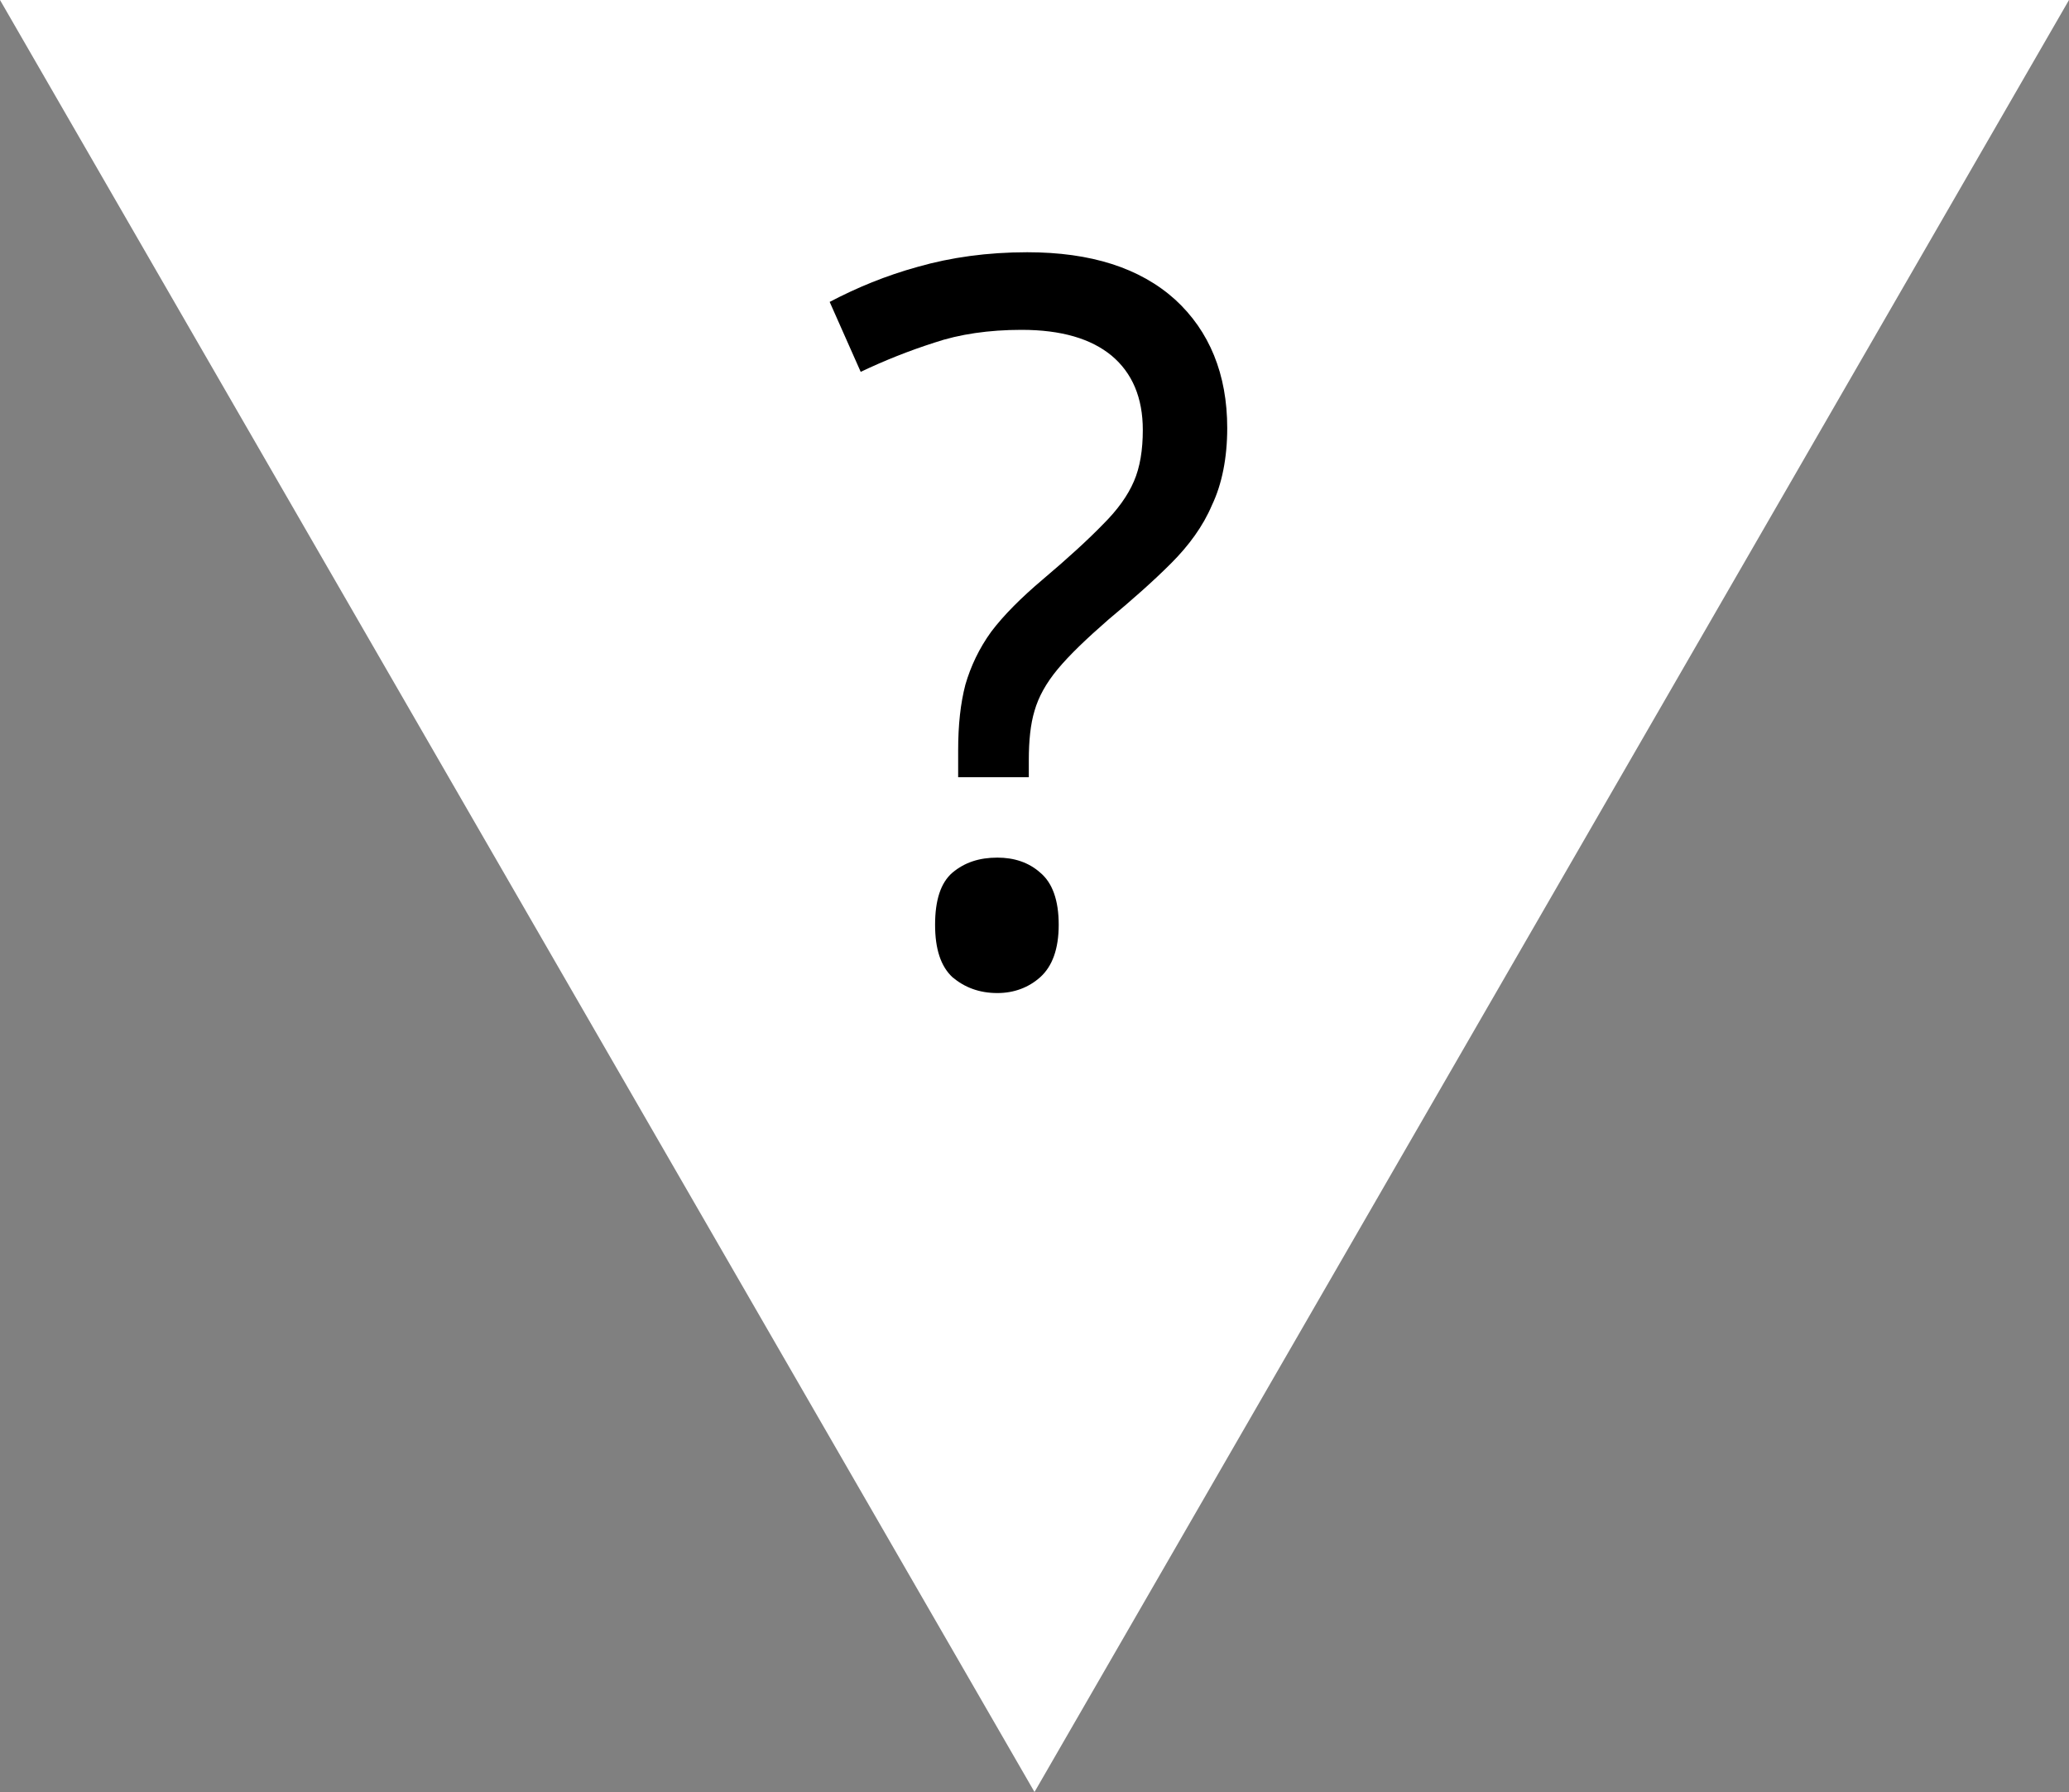 <?xml version="1.0" encoding="UTF-8" standalone="no"?>
<svg
   width="20"
   height="17.321"
   viewBox="0 0 20 17.321"
   version="1.1"
   id="svg6"
   sodipodi:docname="PVSA-empty.svg"
   inkscape:version="1.2.2 (b0a8486541, 2022-12-01)"
   xmlns:inkscape="http://www.inkscape.org/namespaces/inkscape"
   xmlns:sodipodi="http://sodipodi.sourceforge.net/DTD/sodipodi-0.dtd"
   xmlns="http://www.w3.org/2000/svg"
   xmlns:svg="http://www.w3.org/2000/svg">
  <rect x="0" y="0" width="20" height="17.321" fill="#808080" stroke="none"/>
  <defs
     id="defs10" />
  <sodipodi:namedview
     id="namedview8"
     pagecolor="#ffffff"
     bordercolor="#666666"
     borderopacity="1.0"
     inkscape:showpageshadow="2"
     inkscape:pageopacity="0.0"
     inkscape:pagecheckerboard="0"
     inkscape:deskcolor="#d1d1d1"
     showgrid="false"
     inkscape:zoom="56.520983"
     inkscape:cx="9.9962876"
     inkscape:cy="8.6781931"
     inkscape:window-width="1920"
     inkscape:window-height="1128"
     inkscape:window-x="0"
     inkscape:window-y="0"
     inkscape:window-maximized="1"
     inkscape:current-layer="svg6" />
  <path
     fill-rule="nonzero"
     fill="rgb(92.941%, 84.706%, 15.294%)"
     fill-opacity="1"
     d="M 20 0 L 0 0 L 10 17.32 Z M 20 0 "
     id="path2"
     style="fill:#ffffff;fill-opacity:1" />
  <path
     fill-rule="nonzero"
     fill="rgb(0%, 0%, 0%)"
     fill-opacity="1"
     d="M 9.262 7.254 C 9.262 7.004 9.285 6.797 9.332 6.617 C 9.383 6.441 9.465 6.266 9.582 6.105 C 9.703 5.945 9.871 5.777 10.078 5.602 C 10.328 5.391 10.523 5.211 10.66 5.07 C 10.805 4.926 10.902 4.789 10.961 4.652 C 11.02 4.516 11.047 4.348 11.047 4.156 C 11.047 3.844 10.945 3.605 10.746 3.438 C 10.547 3.273 10.258 3.188 9.875 3.188 C 9.559 3.188 9.273 3.23 9.031 3.312 C 8.785 3.391 8.551 3.484 8.32 3.594 L 8.02 2.918 C 8.281 2.781 8.562 2.664 8.875 2.578 C 9.191 2.488 9.543 2.438 9.93 2.438 C 10.547 2.438 11.02 2.59 11.359 2.895 C 11.691 3.199 11.863 3.617 11.863 4.137 C 11.863 4.426 11.812 4.68 11.715 4.883 C 11.629 5.086 11.492 5.273 11.32 5.445 C 11.148 5.617 10.949 5.793 10.715 5.988 C 10.504 6.172 10.34 6.328 10.223 6.469 C 10.113 6.602 10.039 6.734 10 6.871 C 9.961 7 9.945 7.16 9.945 7.348 L 9.945 7.512 L 9.262 7.512 Z M 9.039 8.938 C 9.039 8.699 9.094 8.531 9.207 8.434 C 9.324 8.336 9.465 8.289 9.641 8.289 C 9.805 8.289 9.945 8.336 10.055 8.434 C 10.172 8.531 10.234 8.699 10.234 8.938 C 10.234 9.172 10.172 9.34 10.055 9.445 C 9.945 9.543 9.805 9.598 9.641 9.598 C 9.465 9.598 9.324 9.543 9.207 9.445 C 9.094 9.34 9.039 9.172 9.039 8.938 Z M 9.039 8.938 "
     id="path4" />
</svg>
